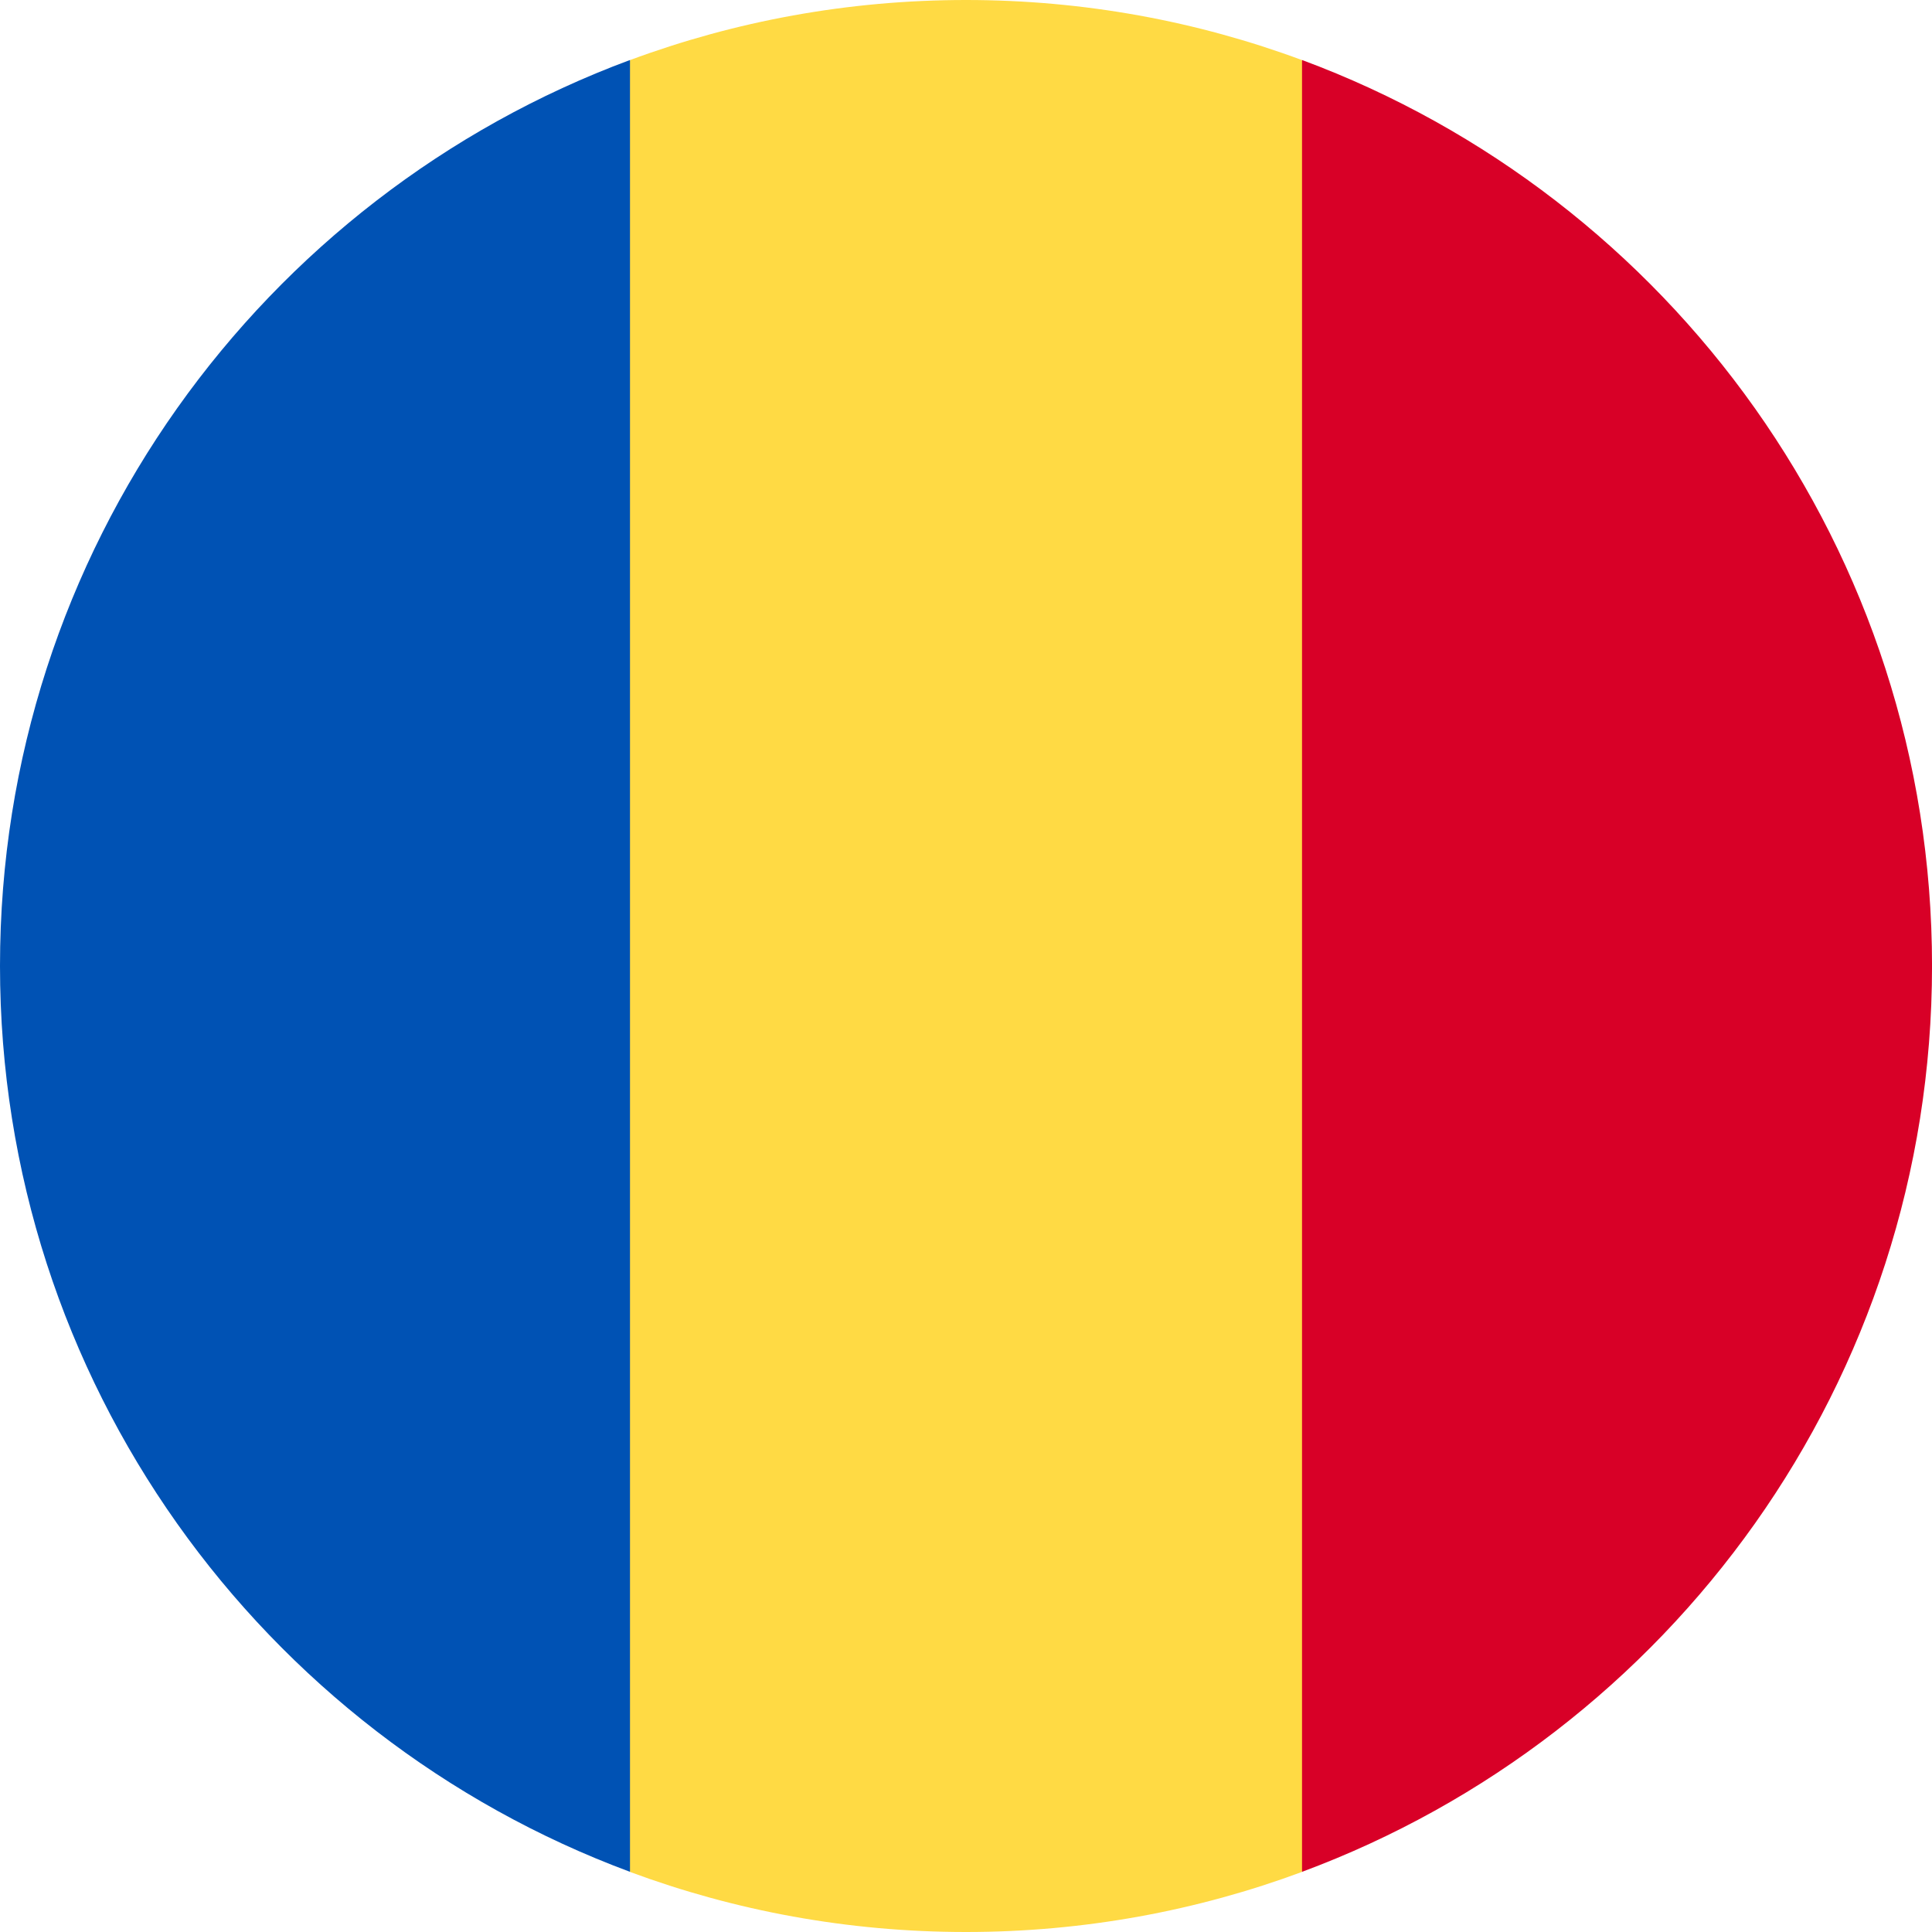 <svg width="200" height="200" viewBox="0 0 200 200" fill="none" xmlns="http://www.w3.org/2000/svg">
<path d="M134.782 6.22C123.949 2.2 112.232 5.19912e-08 100 5.19912e-08C87.768 -0 76.05 2.2 65.217 6.22L56.522 100L65.217 193.78C76.05 197.8 87.767 200 100 200C112.231 200 123.949 197.8 134.782 193.78L143.477 100L134.782 6.22Z" fill="#FFDA44"/>
<path d="M200.003 99.991C200.003 56.995 172.865 20.34 134.785 6.211V193.772C172.865 179.641 200.002 142.988 200.003 99.991Z" fill="#D80027"/>
<path d="M0 99.99C0 142.987 27.137 179.641 65.217 193.771L65.217 6.211C27.137 20.34 0 56.994 0 99.99Z" fill="#0052B4"/>
</svg>
